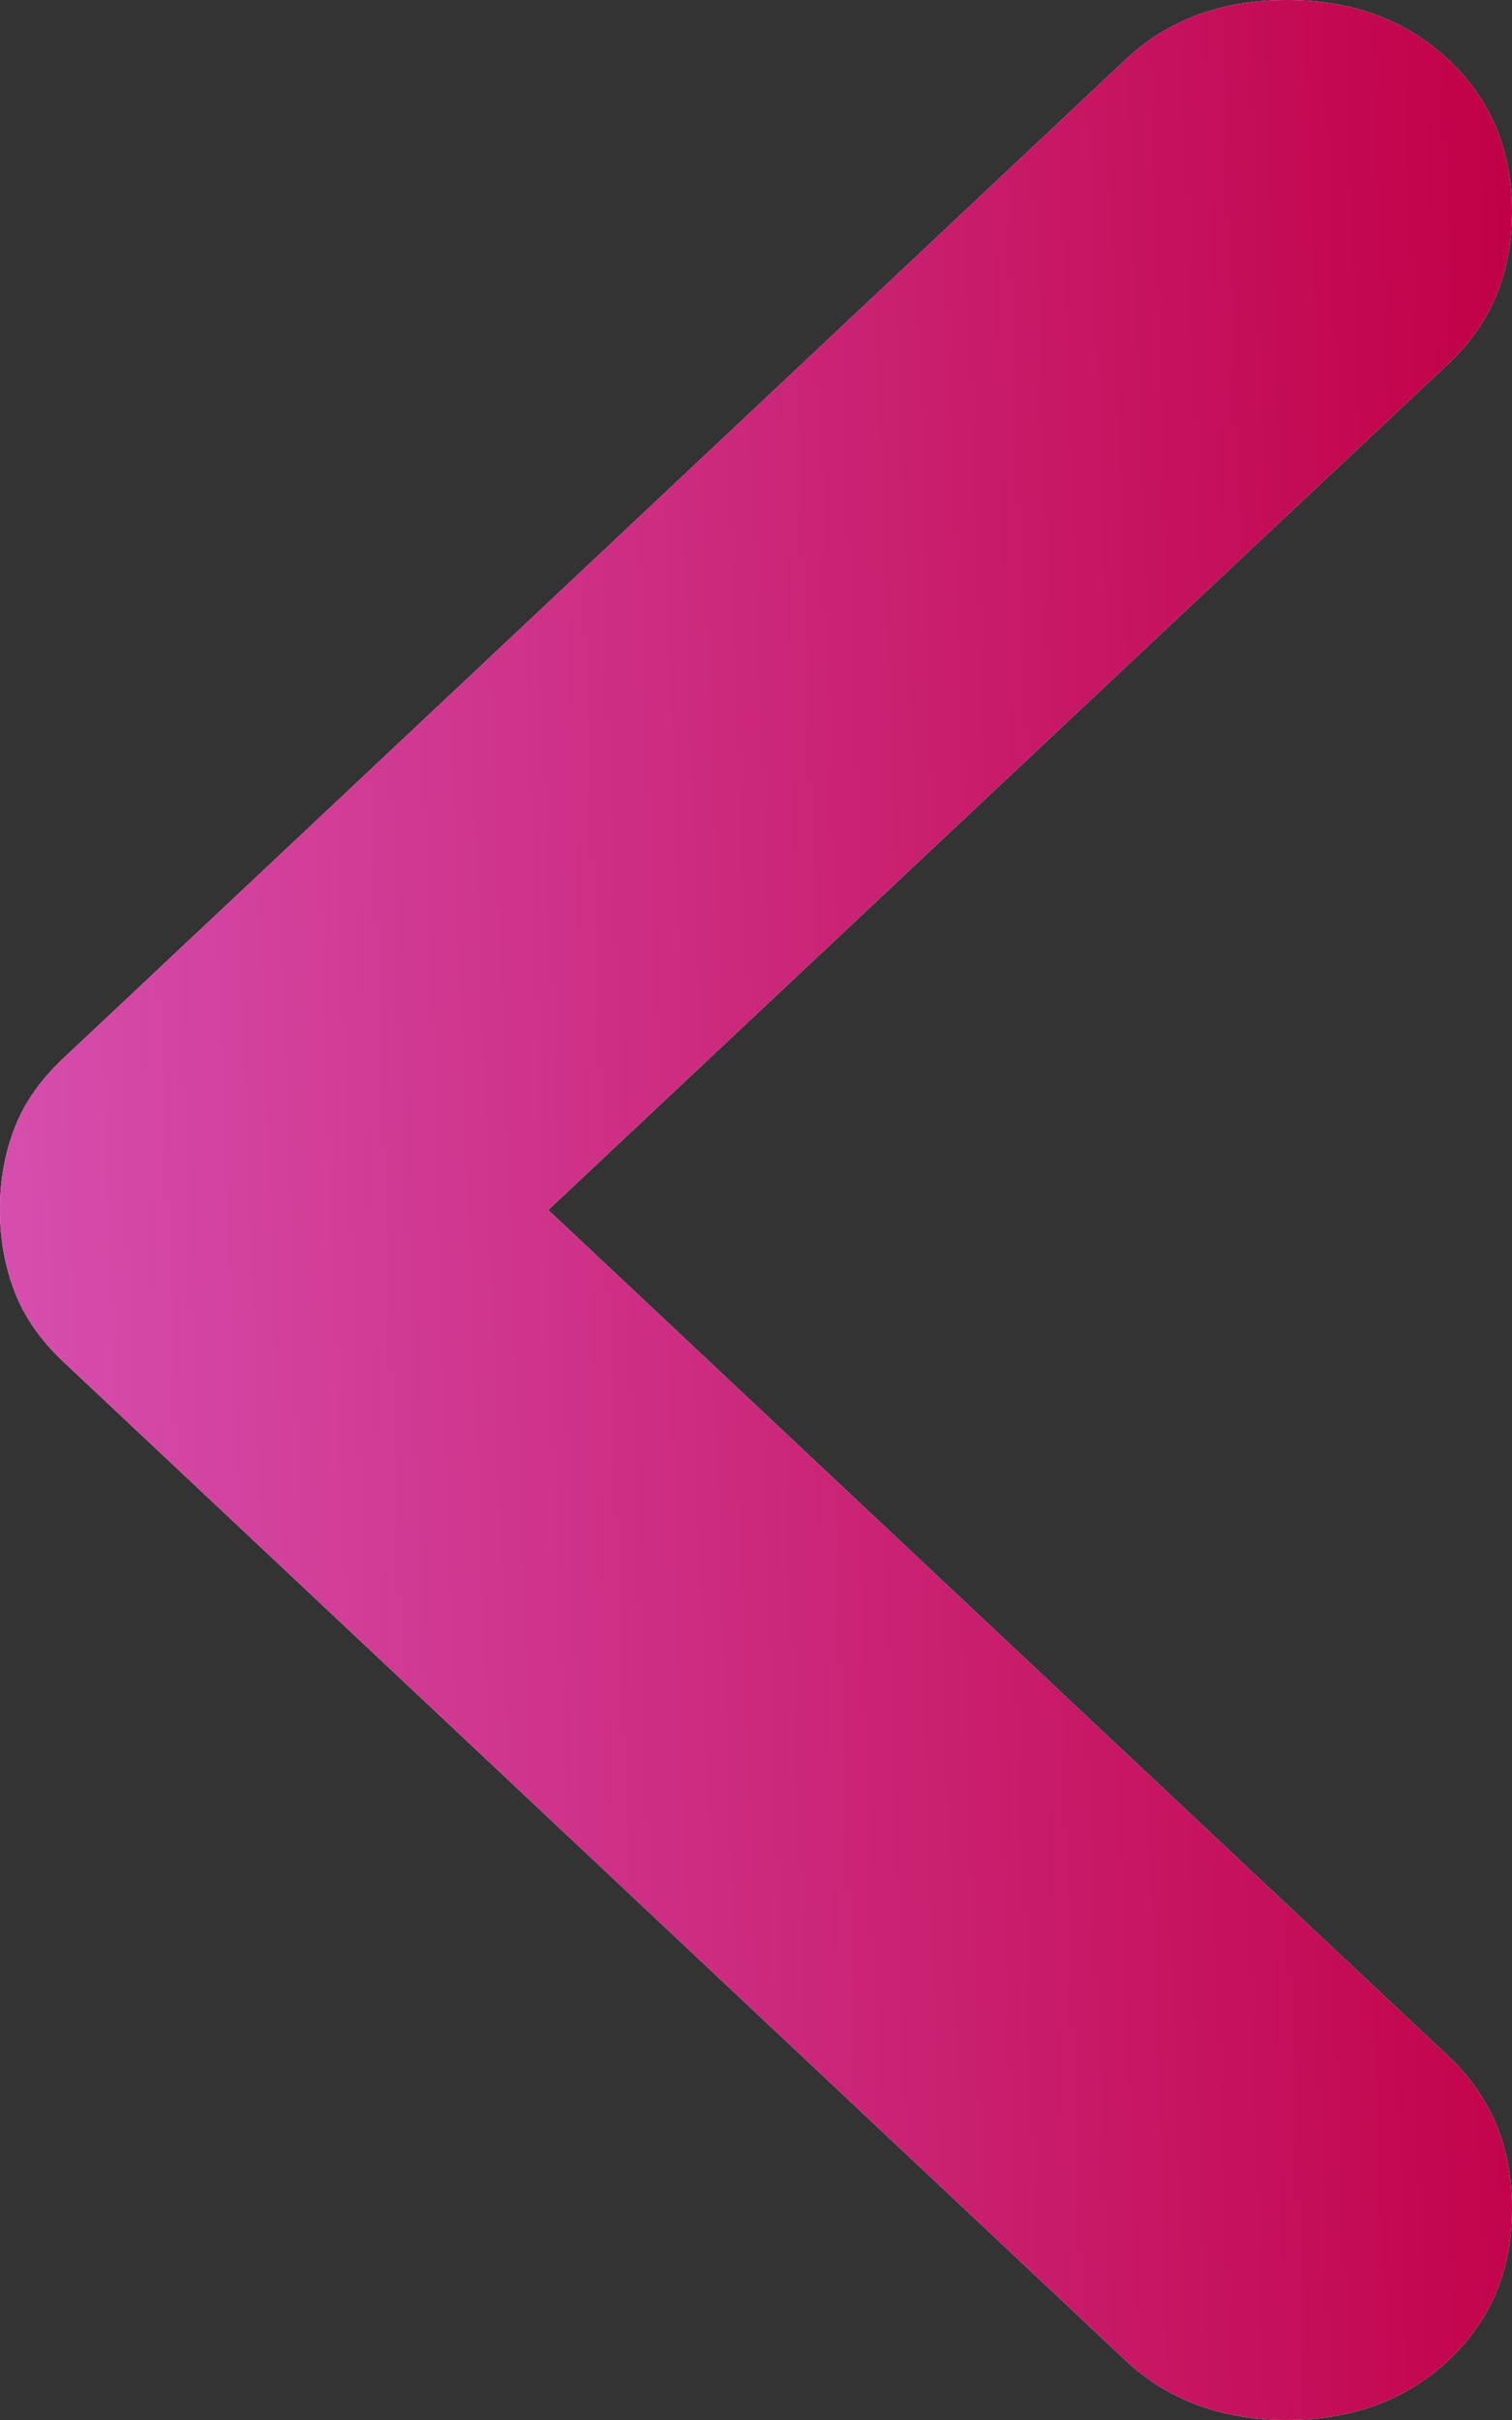 <svg width="10" height="16" viewBox="0 0 10 16" fill="none" xmlns="http://www.w3.org/2000/svg">
<rect x="0" y="0" width="10" height="16" fill="#333333" stroke="none"/>
<path d="M9.58 15.605C9.86 15.342 10 15.008 10 14.601C10 14.194 9.86 13.86 9.58 13.596L3.626 8L9.58 2.404C9.86 2.141 10 1.806 10 1.399C10 0.993 9.86 0.658 9.58 0.395C9.3 0.132 8.944 0 8.511 0C8.079 0 7.723 0.132 7.443 0.395L0.42 6.996C0.267 7.139 0.159 7.294 0.095 7.462C0.031 7.629 -0.001 7.809 2.38419e-05 8C2.38419e-05 8.191 0.032 8.371 0.096 8.538C0.16 8.706 0.268 8.861 0.42 9.004L7.443 15.605C7.723 15.868 8.079 16 8.511 16C8.944 16 9.3 15.868 9.58 15.605Z" fill="white"/>
<path d="M9.58 15.605C9.86 15.342 10 15.008 10 14.601C10 14.194 9.86 13.86 9.58 13.596L3.626 8L9.58 2.404C9.86 2.141 10 1.806 10 1.399C10 0.993 9.86 0.658 9.58 0.395C9.3 0.132 8.944 0 8.511 0C8.079 0 7.723 0.132 7.443 0.395L0.42 6.996C0.267 7.139 0.159 7.294 0.095 7.462C0.031 7.629 -0.001 7.809 2.38419e-05 8C2.38419e-05 8.191 0.032 8.371 0.096 8.538C0.16 8.706 0.268 8.861 0.42 9.004L7.443 15.605C7.723 15.868 8.079 16 8.511 16C8.944 16 9.3 15.868 9.58 15.605Z" fill="url(#paint0_linear_31_176)"/>
<defs>
<linearGradient id="paint0_linear_31_176" x1="10" y1="0" x2="-0.789" y2="0.379" gradientUnits="userSpaceOnUse">
<stop stop-color="#C10046"/>
<stop offset="1" stop-color="#D752B3"/>
</linearGradient>
</defs>
</svg>
